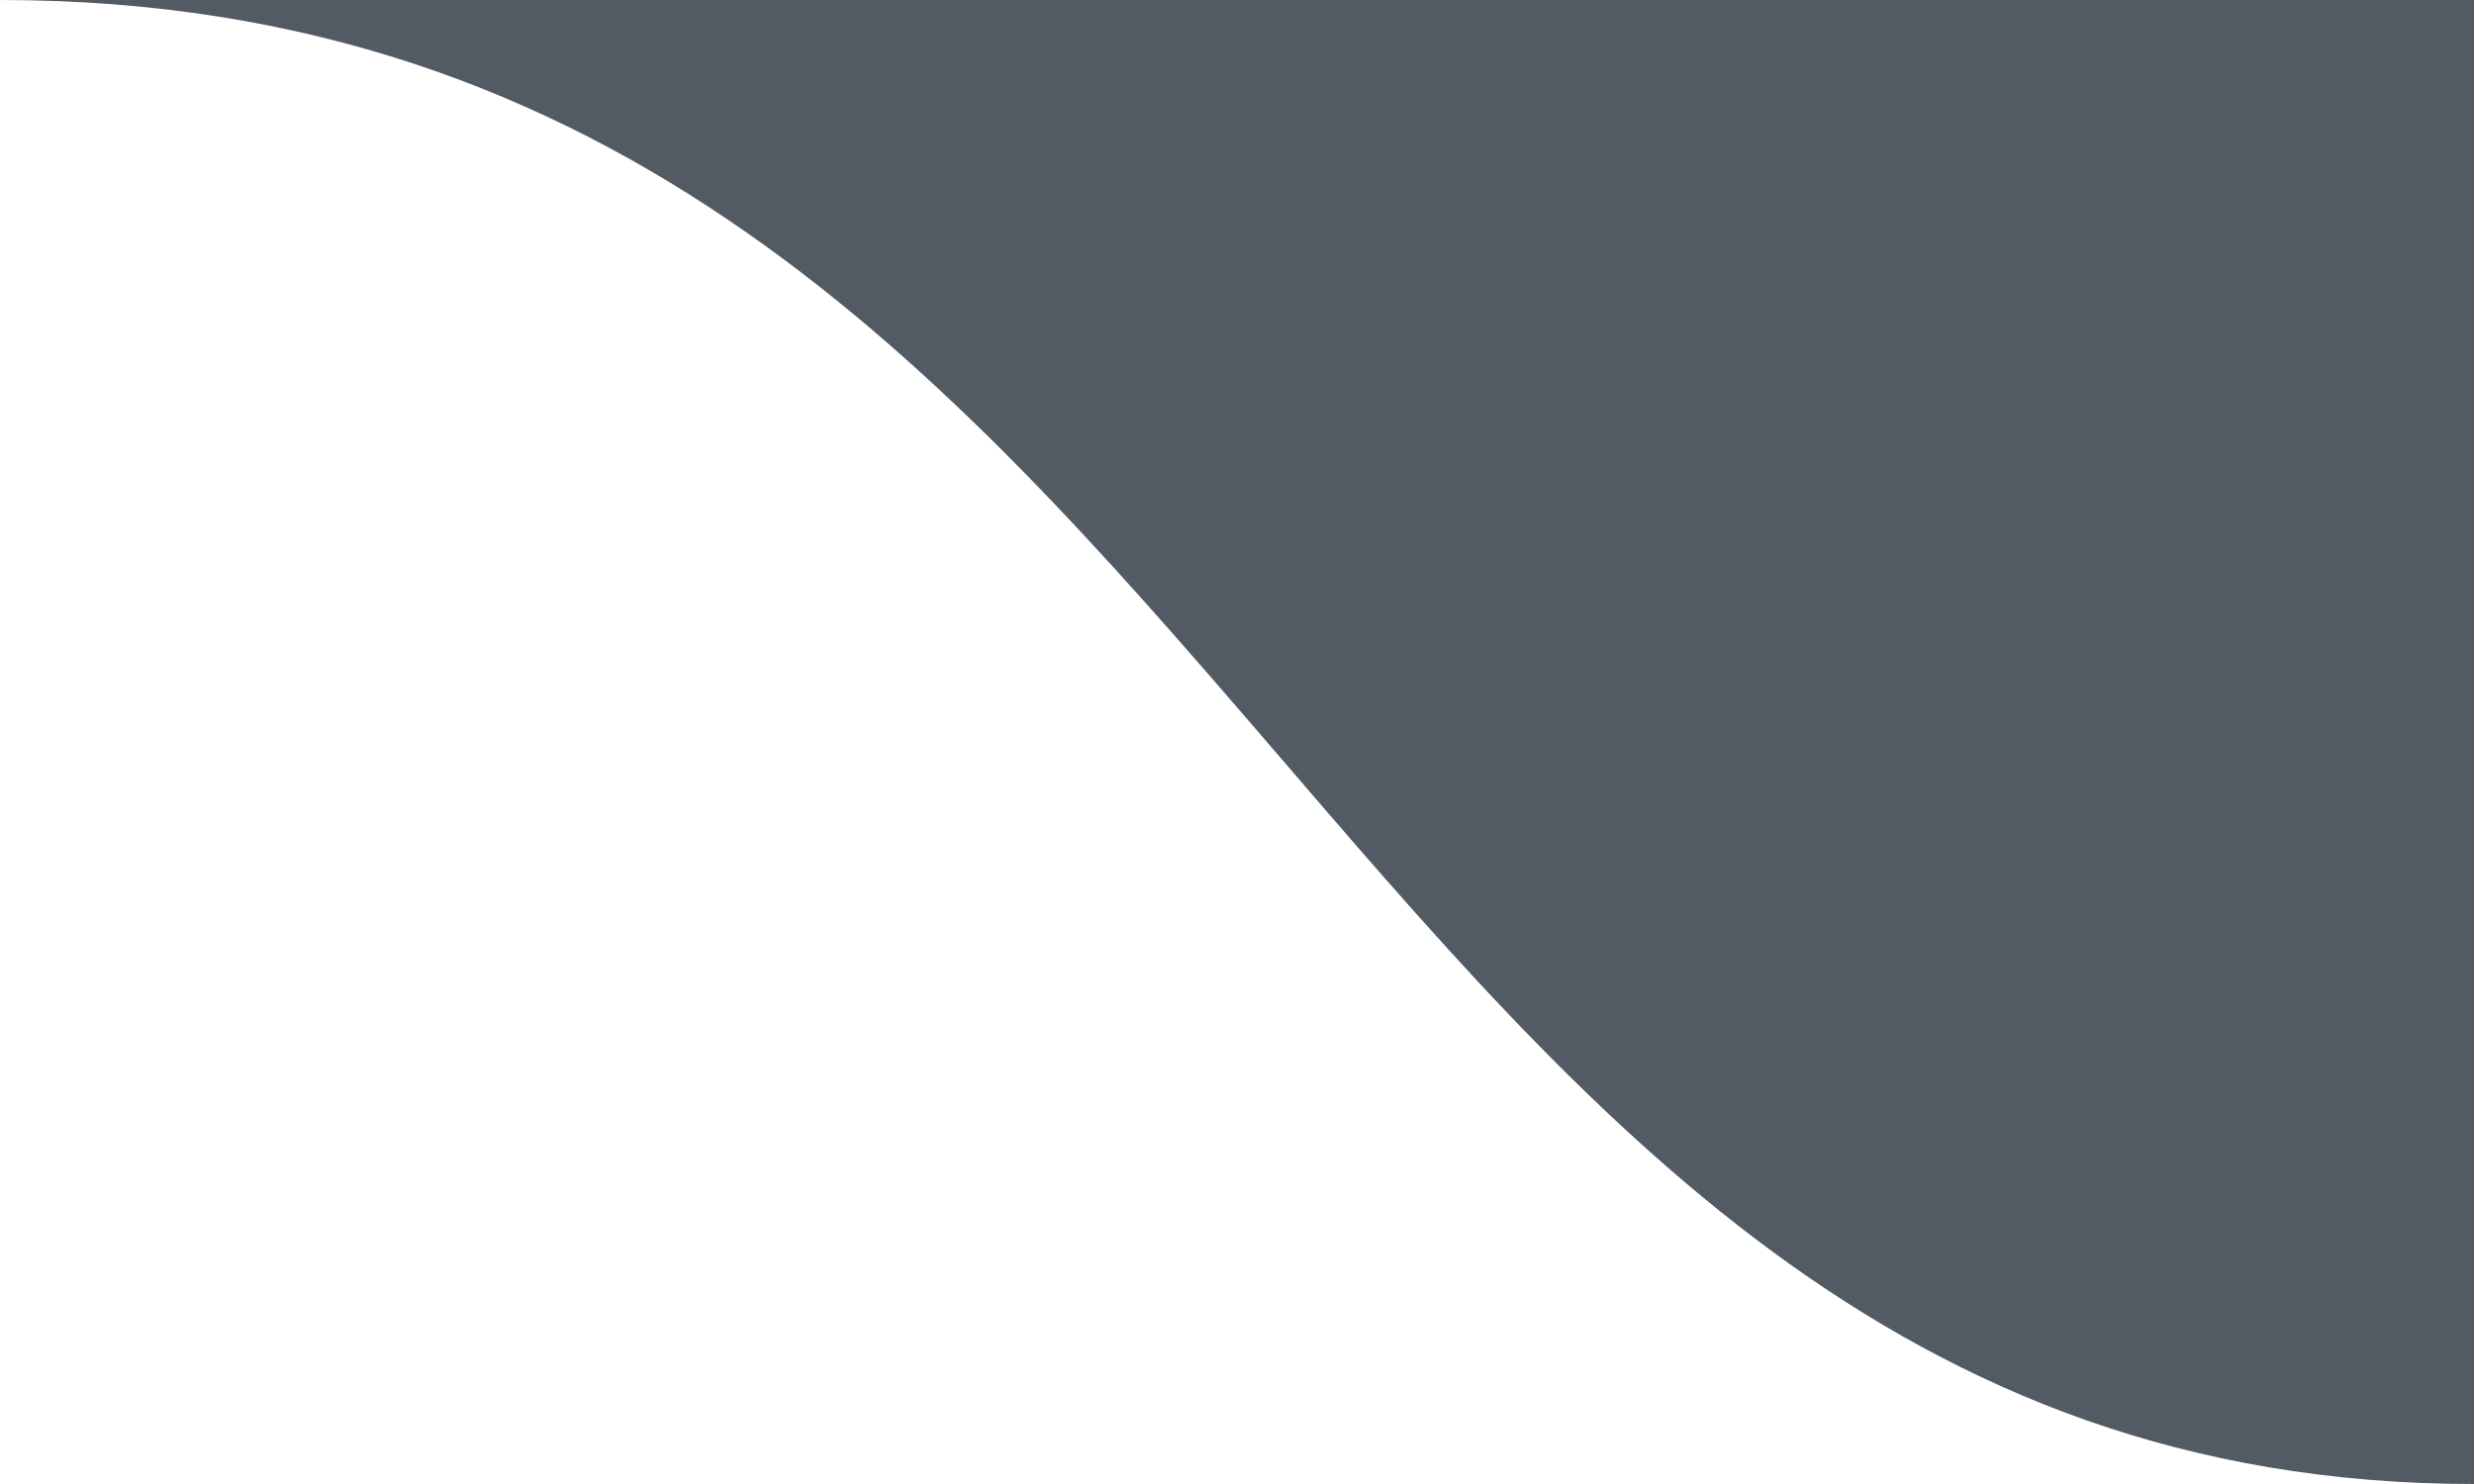 <svg width="100" height="60" viewBox="0 0 100 60" fill="none" xmlns="http://www.w3.org/2000/svg">
<path fill-rule="evenodd" clip-rule="evenodd" d="M100 60C53.226 60 50 0 0 0H100V60Z" fill="#525A63"/>
</svg>
